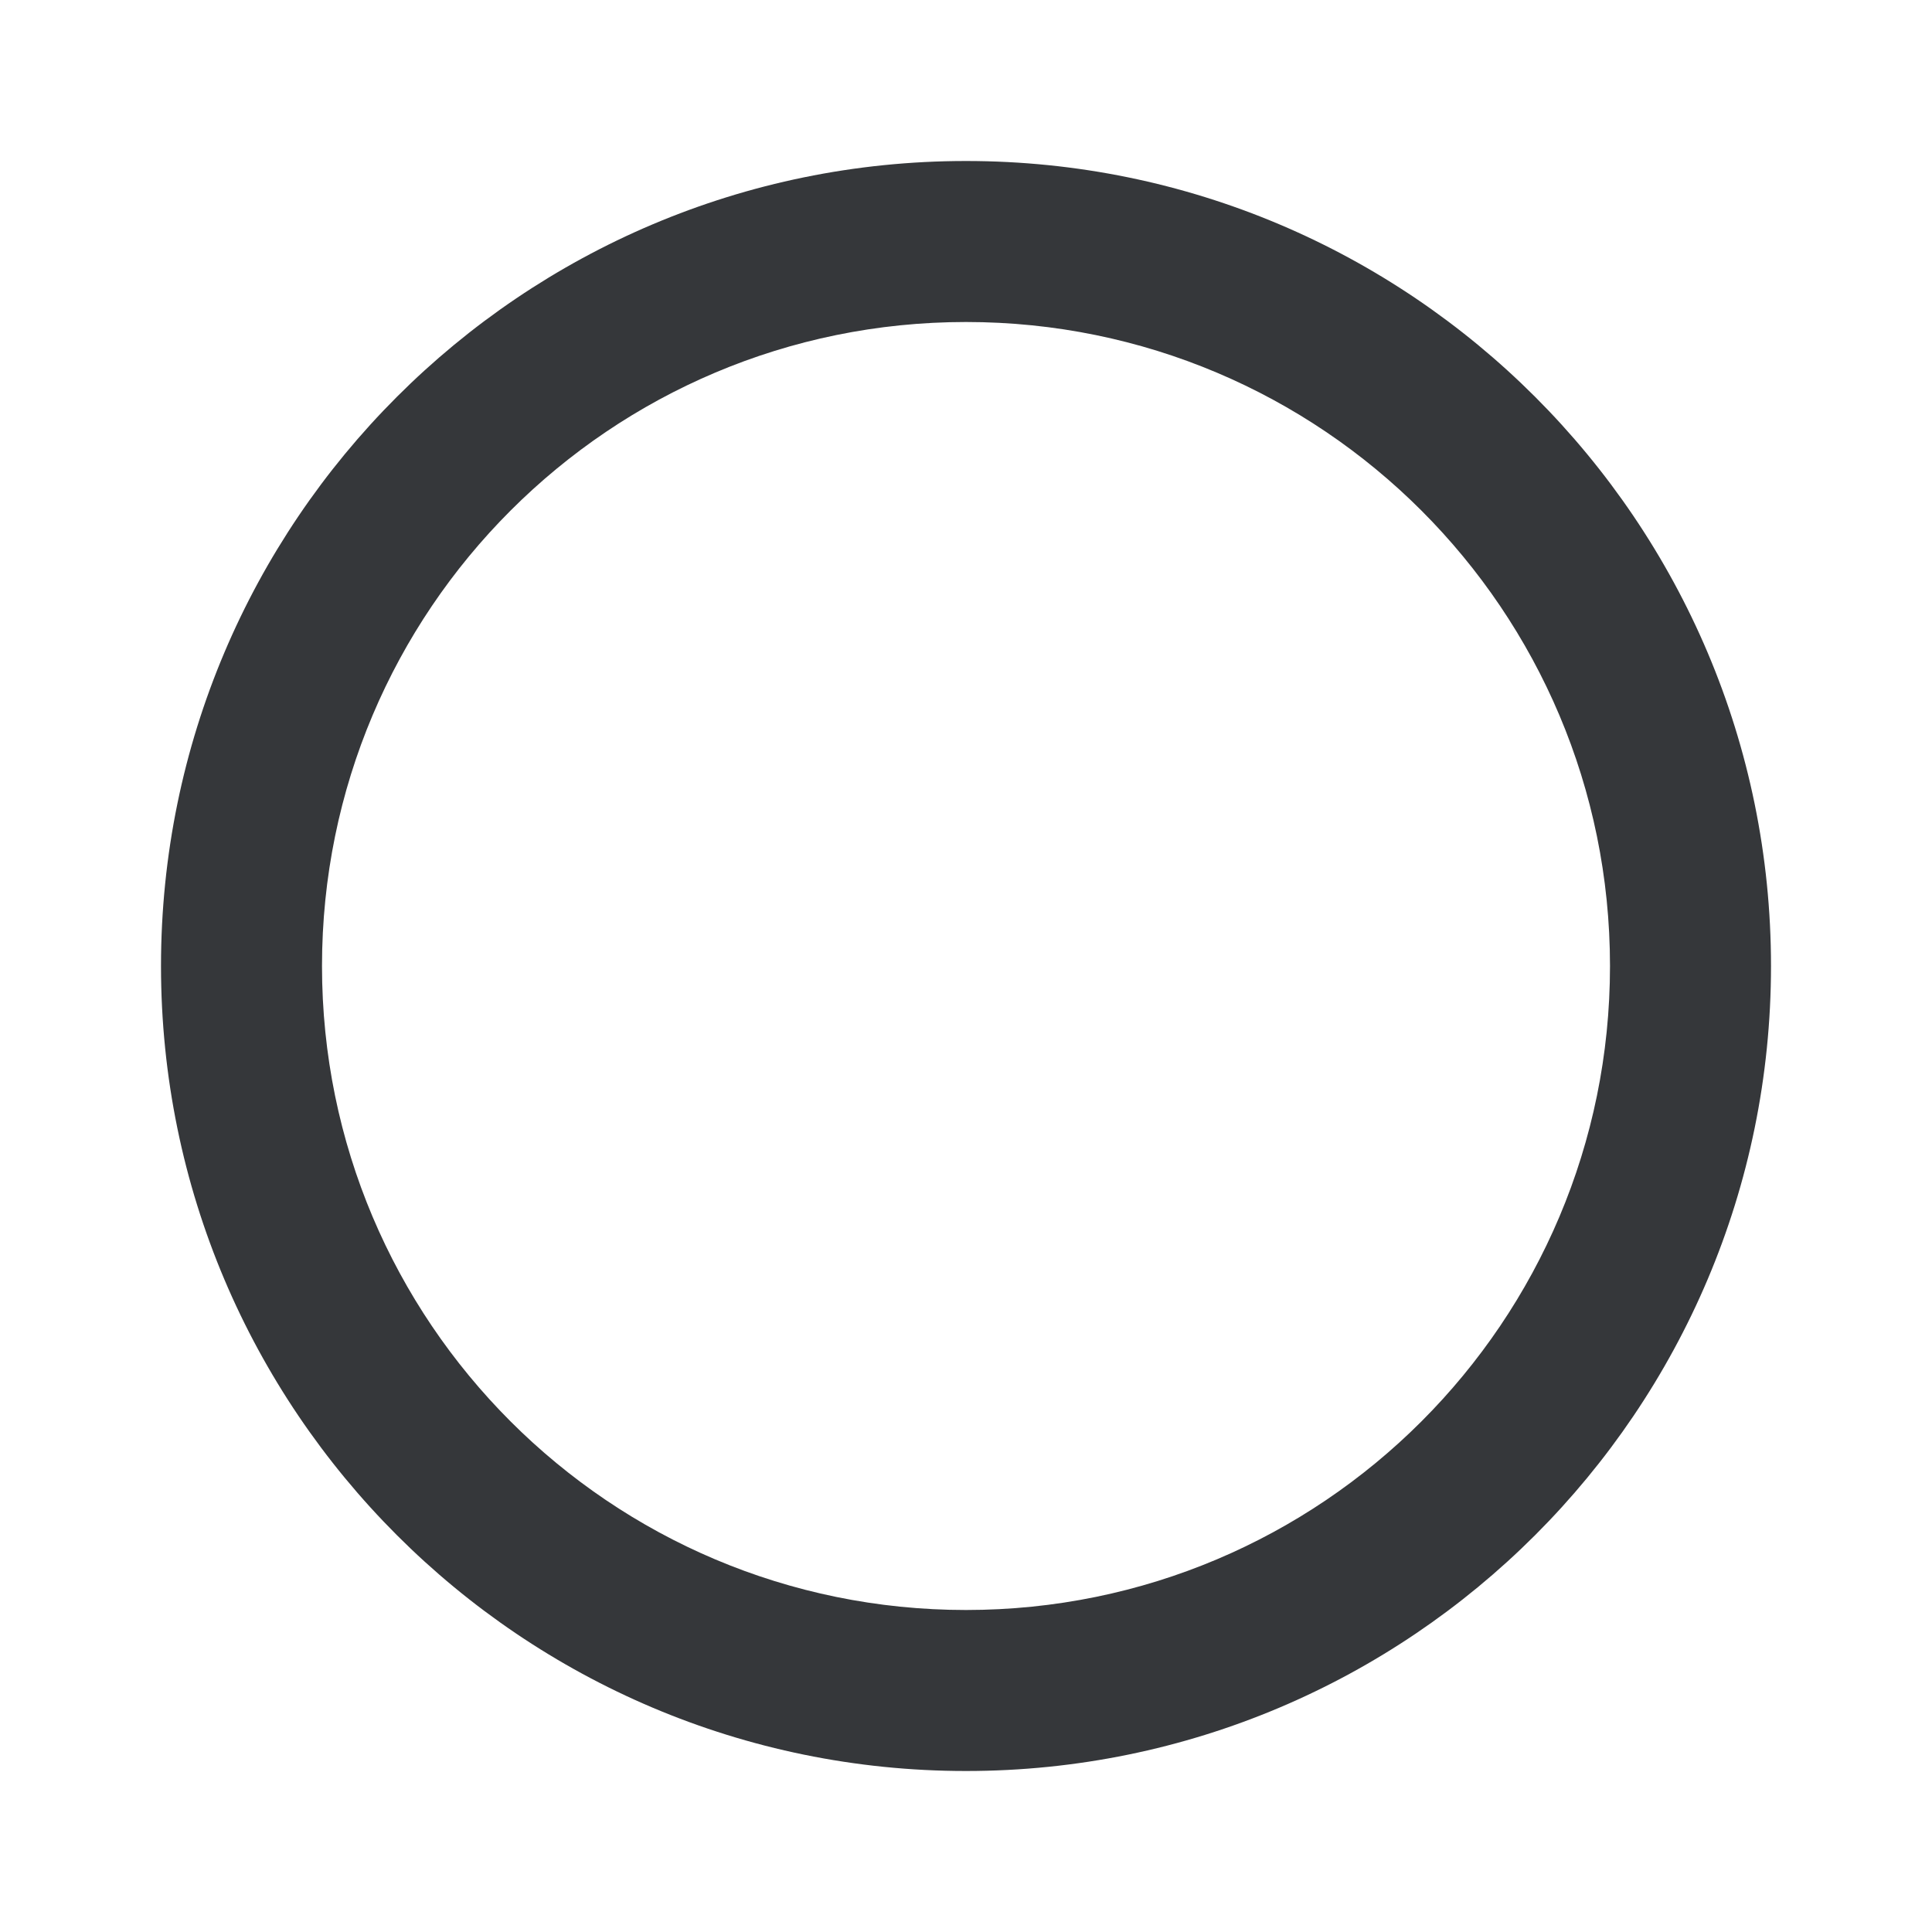 <svg width="24" height="24" viewBox="0 0 24 24" fill="none" xmlns="http://www.w3.org/2000/svg">
<g id="Toggle/Radio button unchecked" clip-path="url(#clip0_395_343)">
<path id="Vector" d="M12 2C6.48 2 2 6.48 2 12C2 17.52 6.48 22 12 22C17.52 22 22 17.52 22 12C22 6.48 17.52 2 12 2ZM12 20C7.58 20 4 16.42 4 12C4 7.58 7.58 4 12 4C16.42 4 20 7.58 20 12C20 16.42 16.42 20 12 20Z" fill="#35373A"/>
</g>
<defs>
<clipPath id="clip0_395_343">
<rect width="24" height="24" fill="white"/>
</clipPath>
</defs>
</svg>
